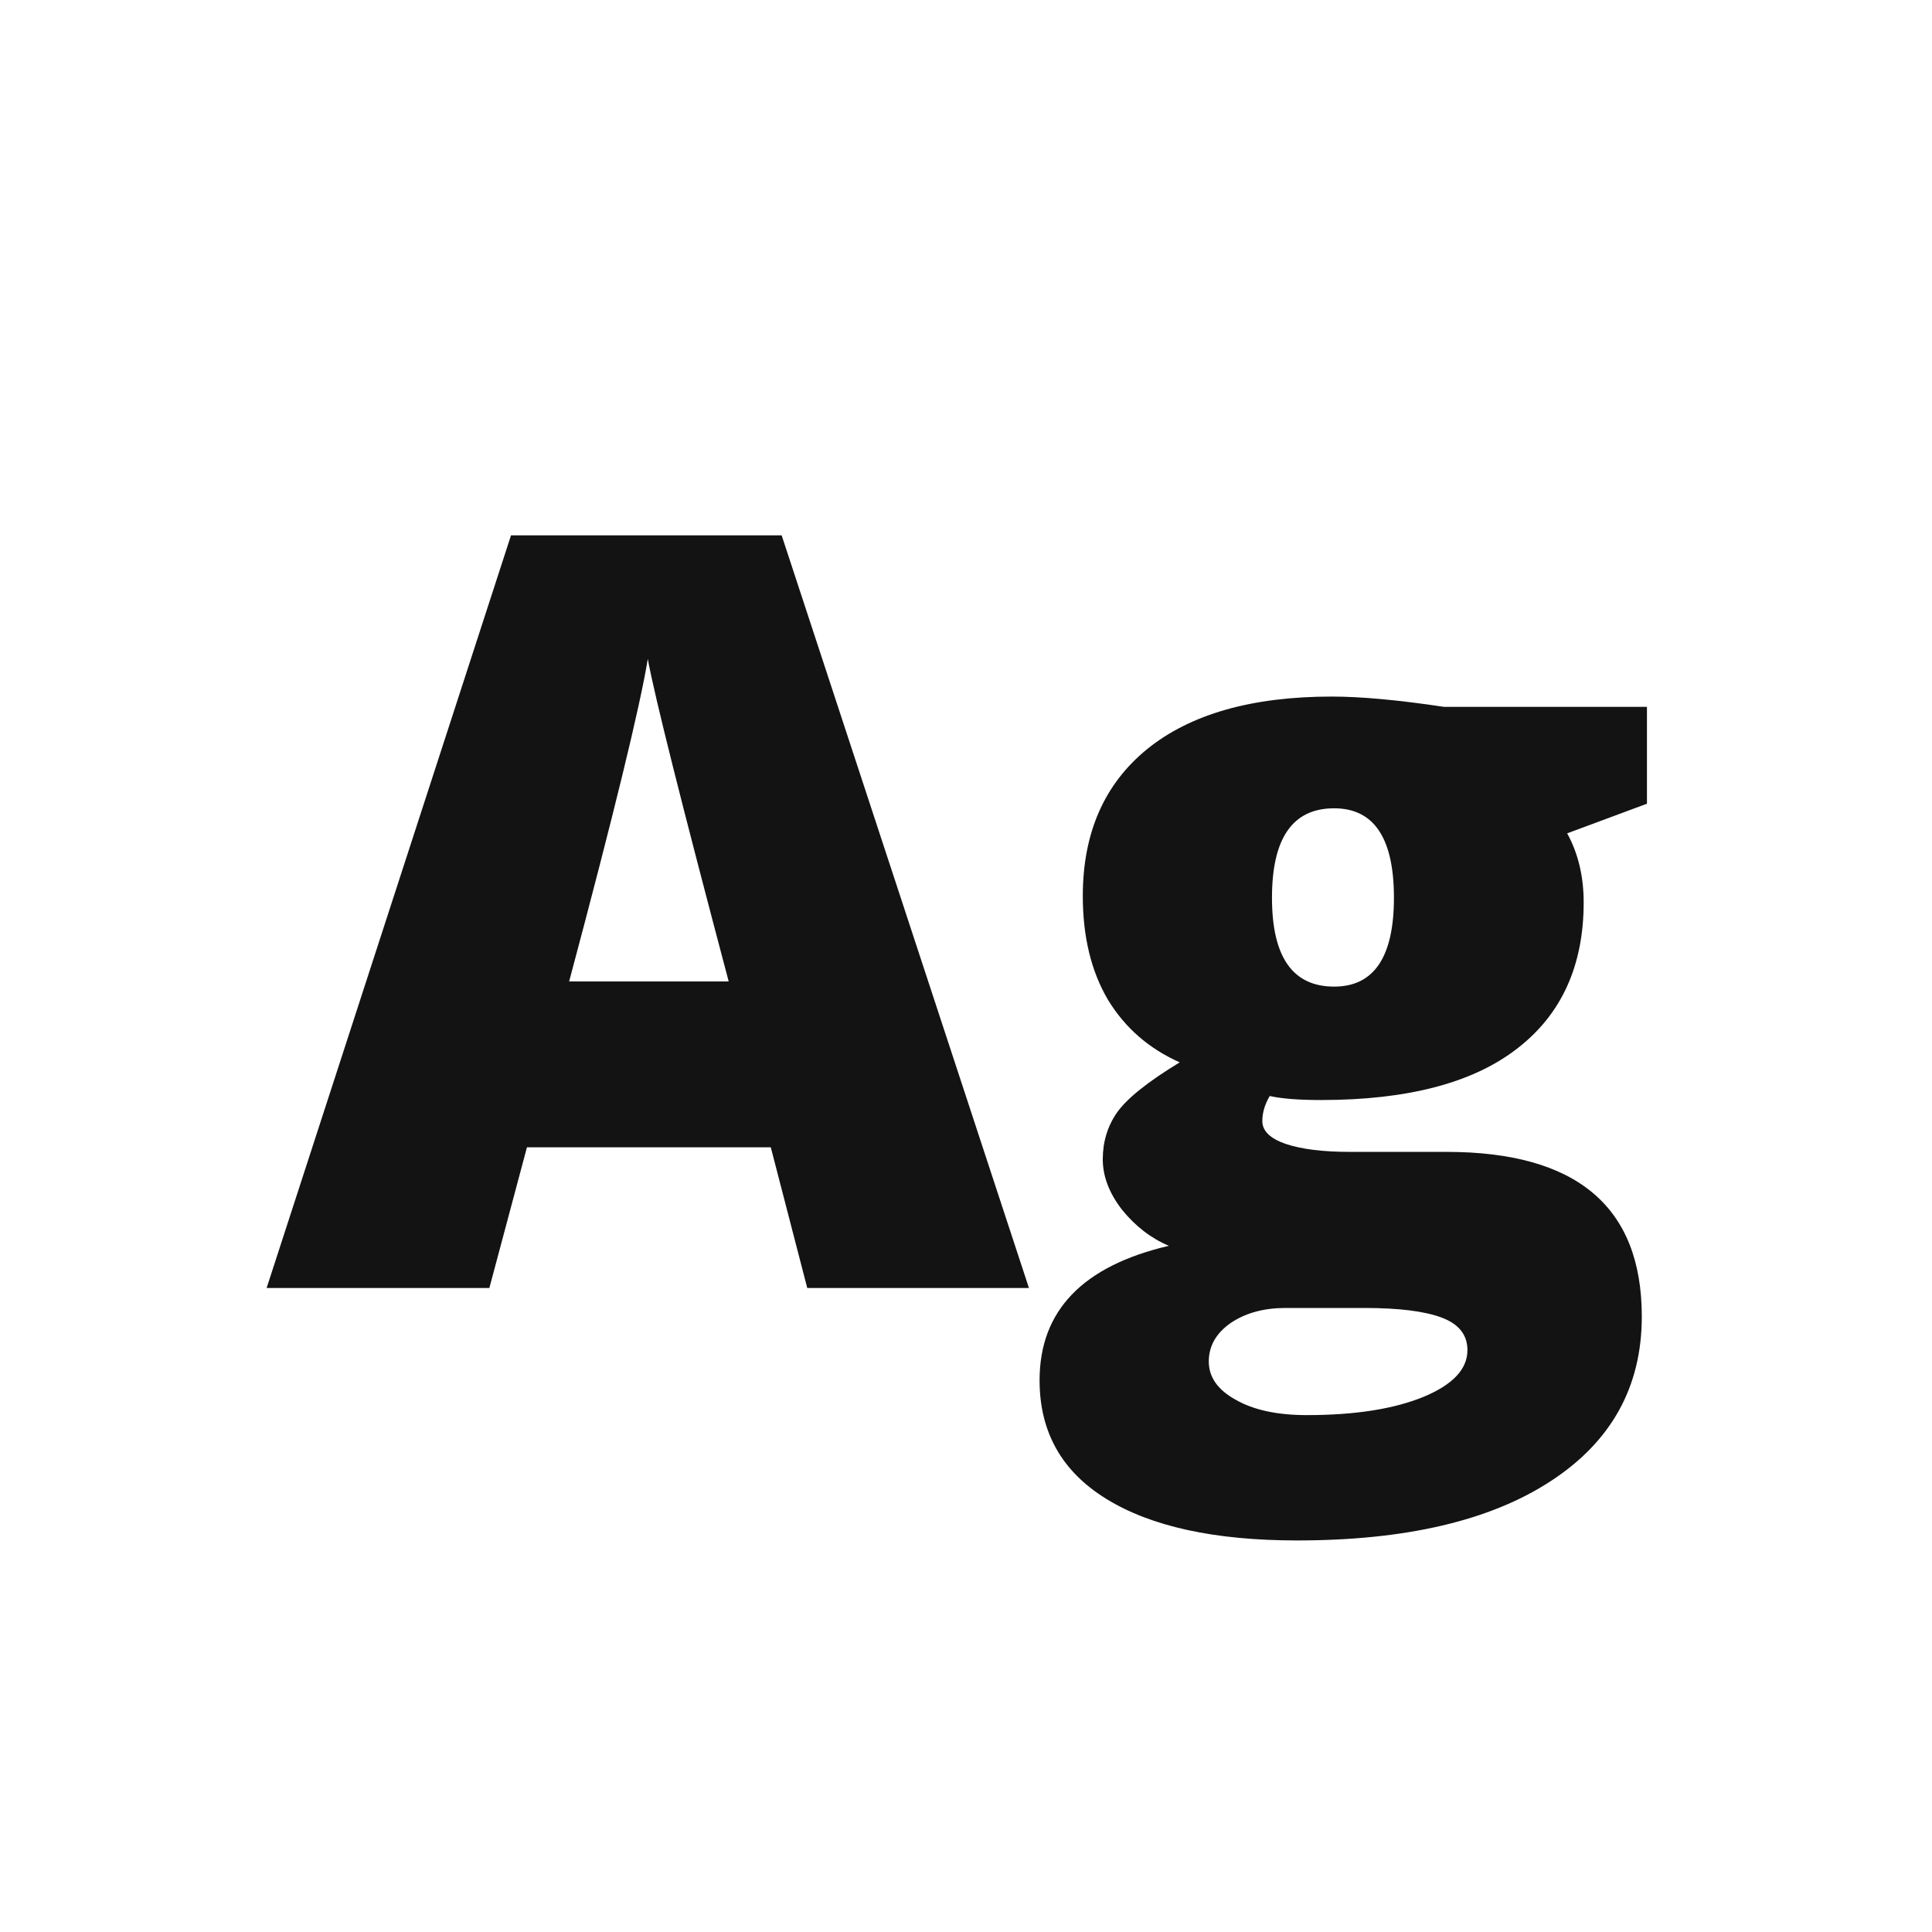<svg width="24" height="24" viewBox="0 0 24 24" fill="none" xmlns="http://www.w3.org/2000/svg">
<path d="M12.782 16H10.028L9.575 14.252H6.546L6.079 16H3.312L6.348 6.65H9.71L12.782 16ZM7.07 12.192H9.052C8.467 9.984 8.132 8.649 8.047 8.186C7.952 8.771 7.627 10.107 7.07 12.192ZM15.971 16.248C15.702 16.248 15.476 16.309 15.292 16.432C15.108 16.559 15.016 16.72 15.016 16.913C15.016 17.107 15.127 17.265 15.348 17.387C15.57 17.515 15.865 17.579 16.233 17.579C16.832 17.579 17.316 17.503 17.684 17.352C18.047 17.201 18.229 17.008 18.229 16.772C18.229 16.583 18.123 16.448 17.91 16.368C17.698 16.288 17.377 16.248 16.948 16.248H15.971ZM20.459 8.781V9.984L19.468 10.352C19.605 10.602 19.673 10.888 19.673 11.209C19.673 11.996 19.397 12.603 18.845 13.027C18.297 13.452 17.486 13.665 16.41 13.665C16.132 13.665 15.919 13.648 15.773 13.615C15.712 13.719 15.681 13.823 15.681 13.926C15.681 14.049 15.778 14.143 15.971 14.21C16.169 14.276 16.434 14.309 16.764 14.309H17.967C19.586 14.309 20.395 14.99 20.395 16.354C20.395 17.227 20.017 17.909 19.262 18.4C18.512 18.89 17.462 19.136 16.113 19.136C15.089 19.136 14.298 18.963 13.742 18.619C13.19 18.279 12.914 17.788 12.914 17.147C12.914 16.283 13.449 15.726 14.52 15.476C14.298 15.382 14.105 15.233 13.94 15.03C13.779 14.823 13.699 14.613 13.699 14.401C13.699 14.184 13.758 13.99 13.876 13.82C13.999 13.646 14.258 13.438 14.655 13.197C14.273 13.027 13.975 12.768 13.763 12.419C13.555 12.065 13.451 11.636 13.451 11.131C13.451 10.347 13.718 9.739 14.251 9.305C14.789 8.87 15.554 8.653 16.544 8.653C16.908 8.653 17.373 8.696 17.939 8.781H20.459ZM16.573 10.041C16.058 10.041 15.801 10.411 15.801 11.152C15.801 11.888 16.058 12.256 16.573 12.256C17.068 12.256 17.316 11.888 17.316 11.152C17.316 10.411 17.068 10.041 16.573 10.041Z" fill="#131313"/>
</svg>
